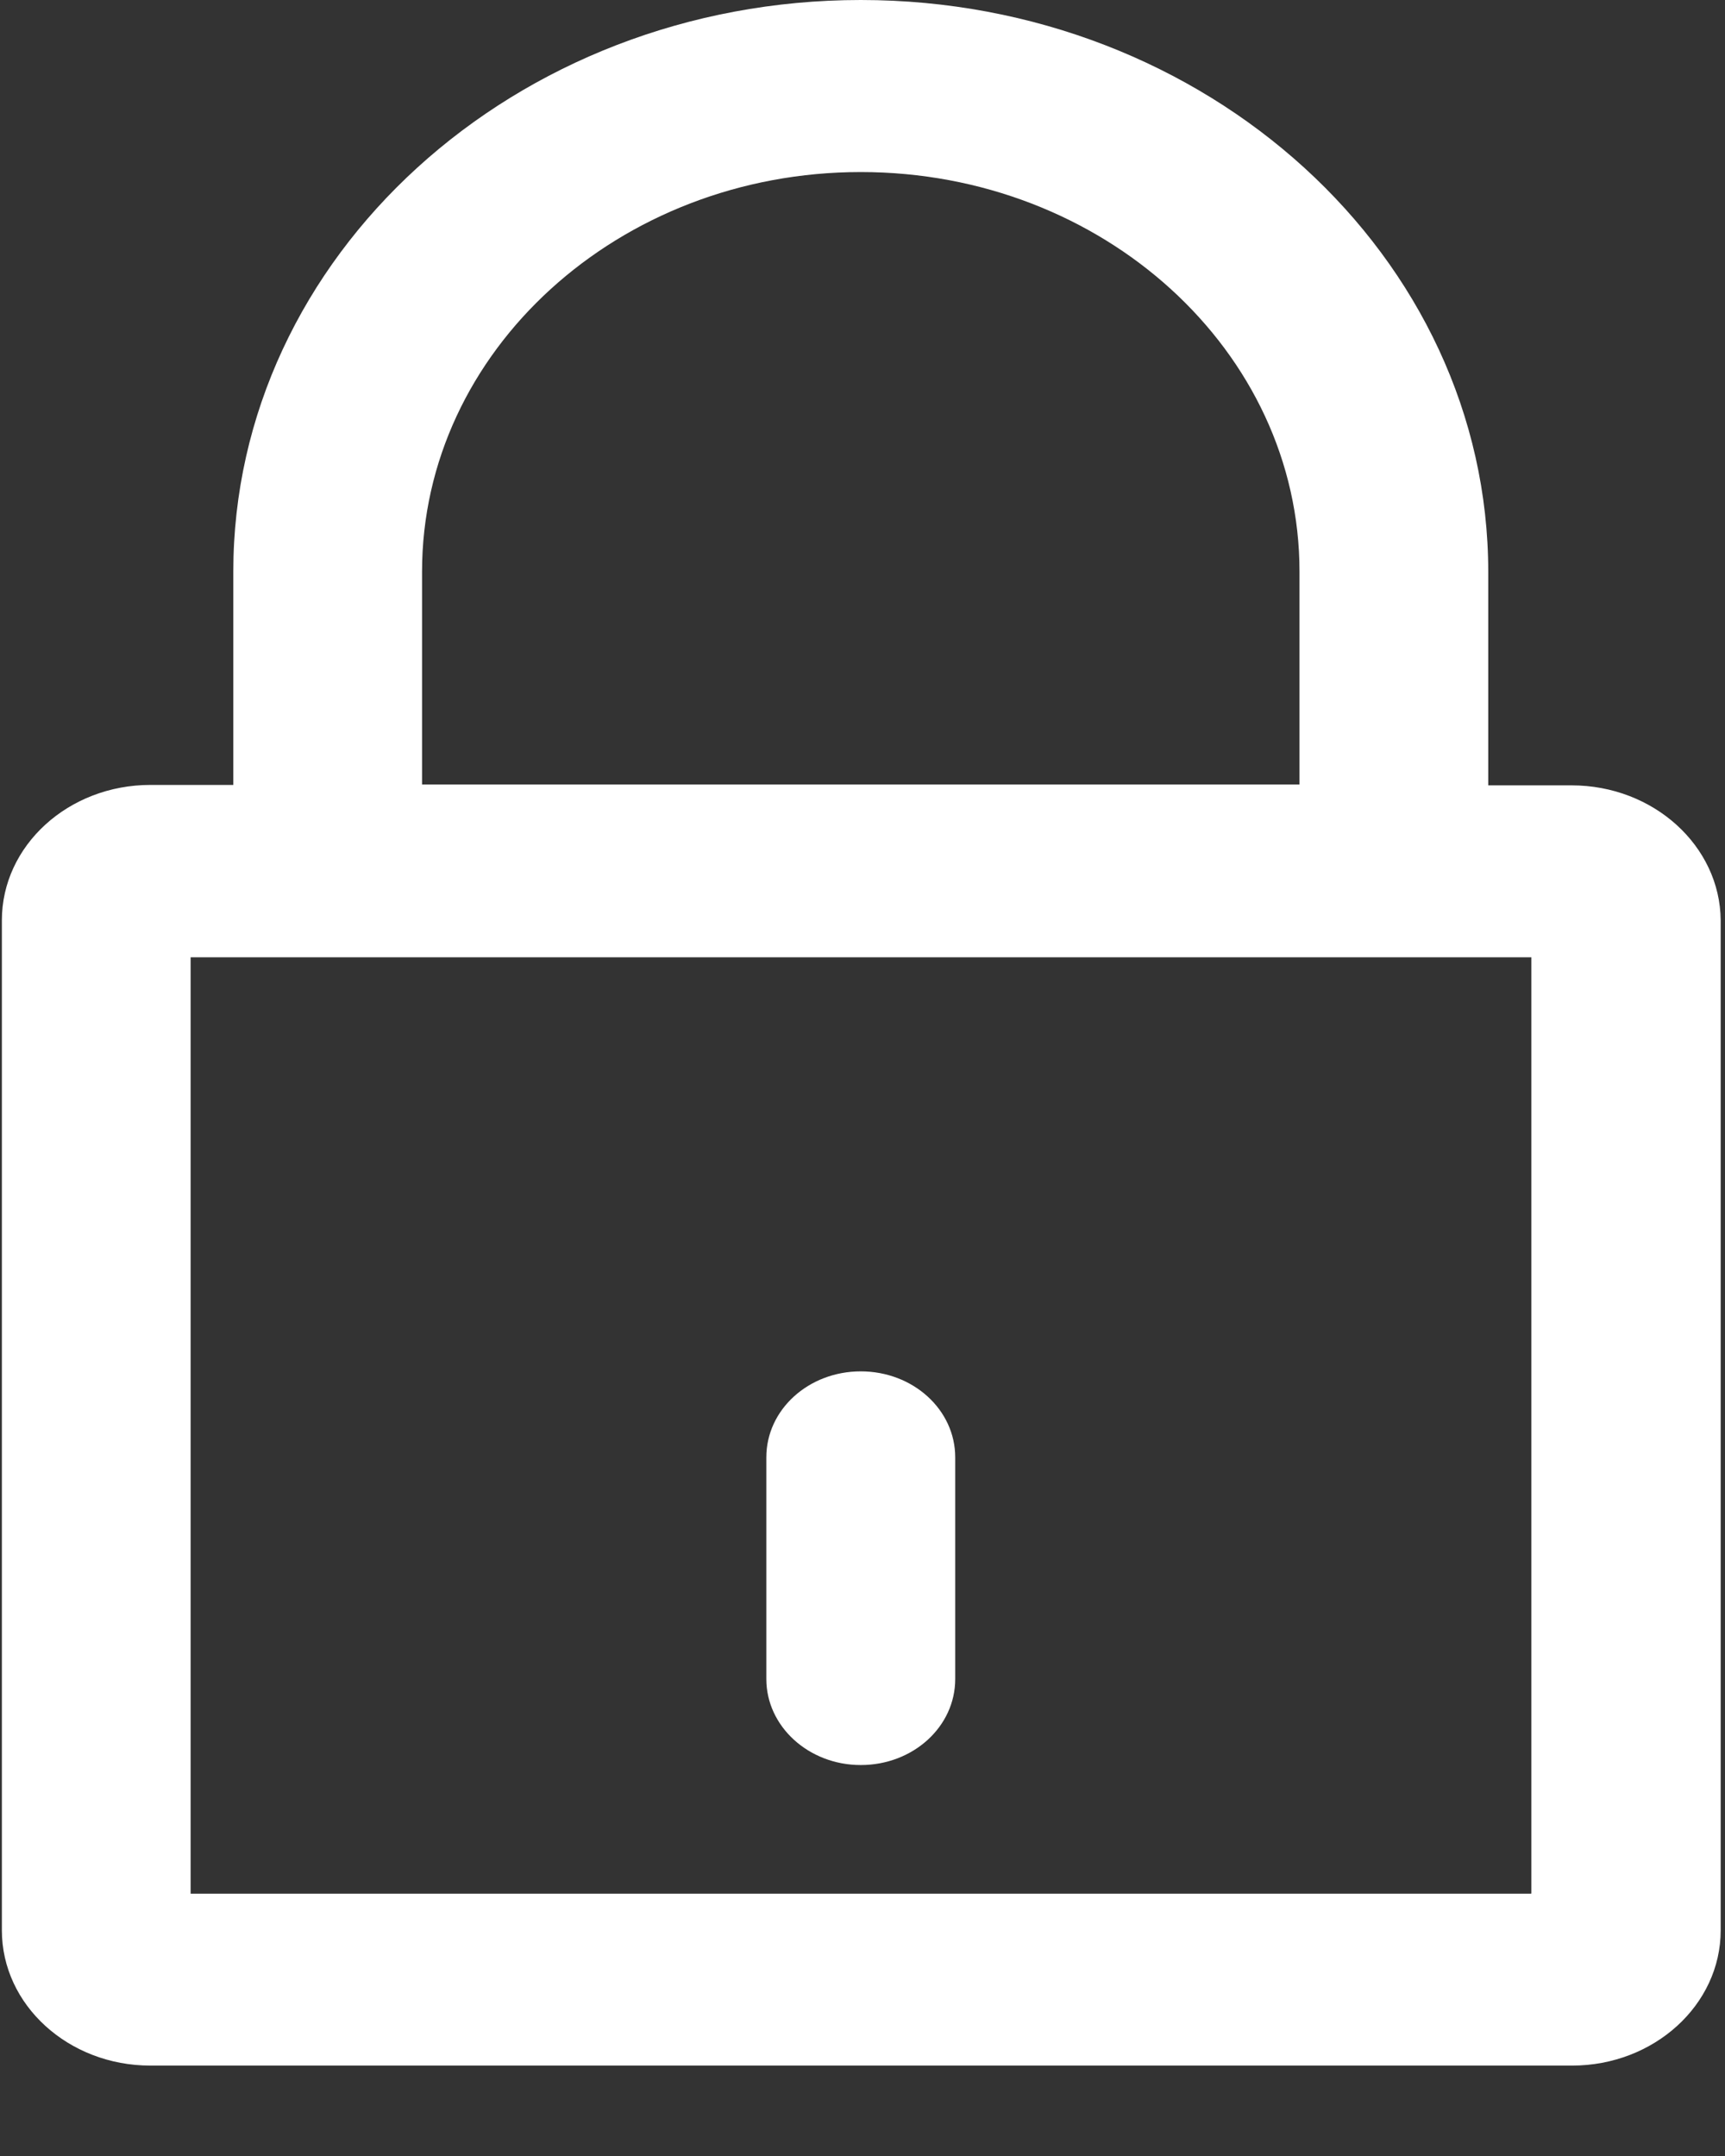 <svg xmlns="http://www.w3.org/2000/svg" width="12" height="15" viewBox="0 0 12 15">
    <rect x="0" y="0" width="12" height="15" fill="#333333" stroke="none"/>
    <g fill="#FFF" fill-rule="evenodd">
        <path fill-rule="nonzero" d="M10.933 5.464h-.58V3.98C10.353 1.786 8.396 0 5.988 0 3.58 0 1.623 1.786 1.623 3.977v1.484h-.577c-.57 0-1.033.422-1.033.942v7.027c0 .519.463.941 1.033.941h9.89c.57 0 1.034-.422 1.034-.941V6.403c-.004-.517-.467-.939-1.037-.939zM2.936 3.977c0-1.534 1.368-2.78 3.052-2.78S9.04 2.443 9.04 3.977v1.481H2.936V3.977zm7.714 9.198H1.326V6.66h9.327v6.514h-.003z"/>
        <path d="M5.988 12.28c.364 0 .657-.267.657-.598v-1.543c0-.331-.293-.598-.657-.598-.364 0-.657.267-.657.598v1.543c0 .328.293.598.657.598z"/>
    </g>
</svg>
